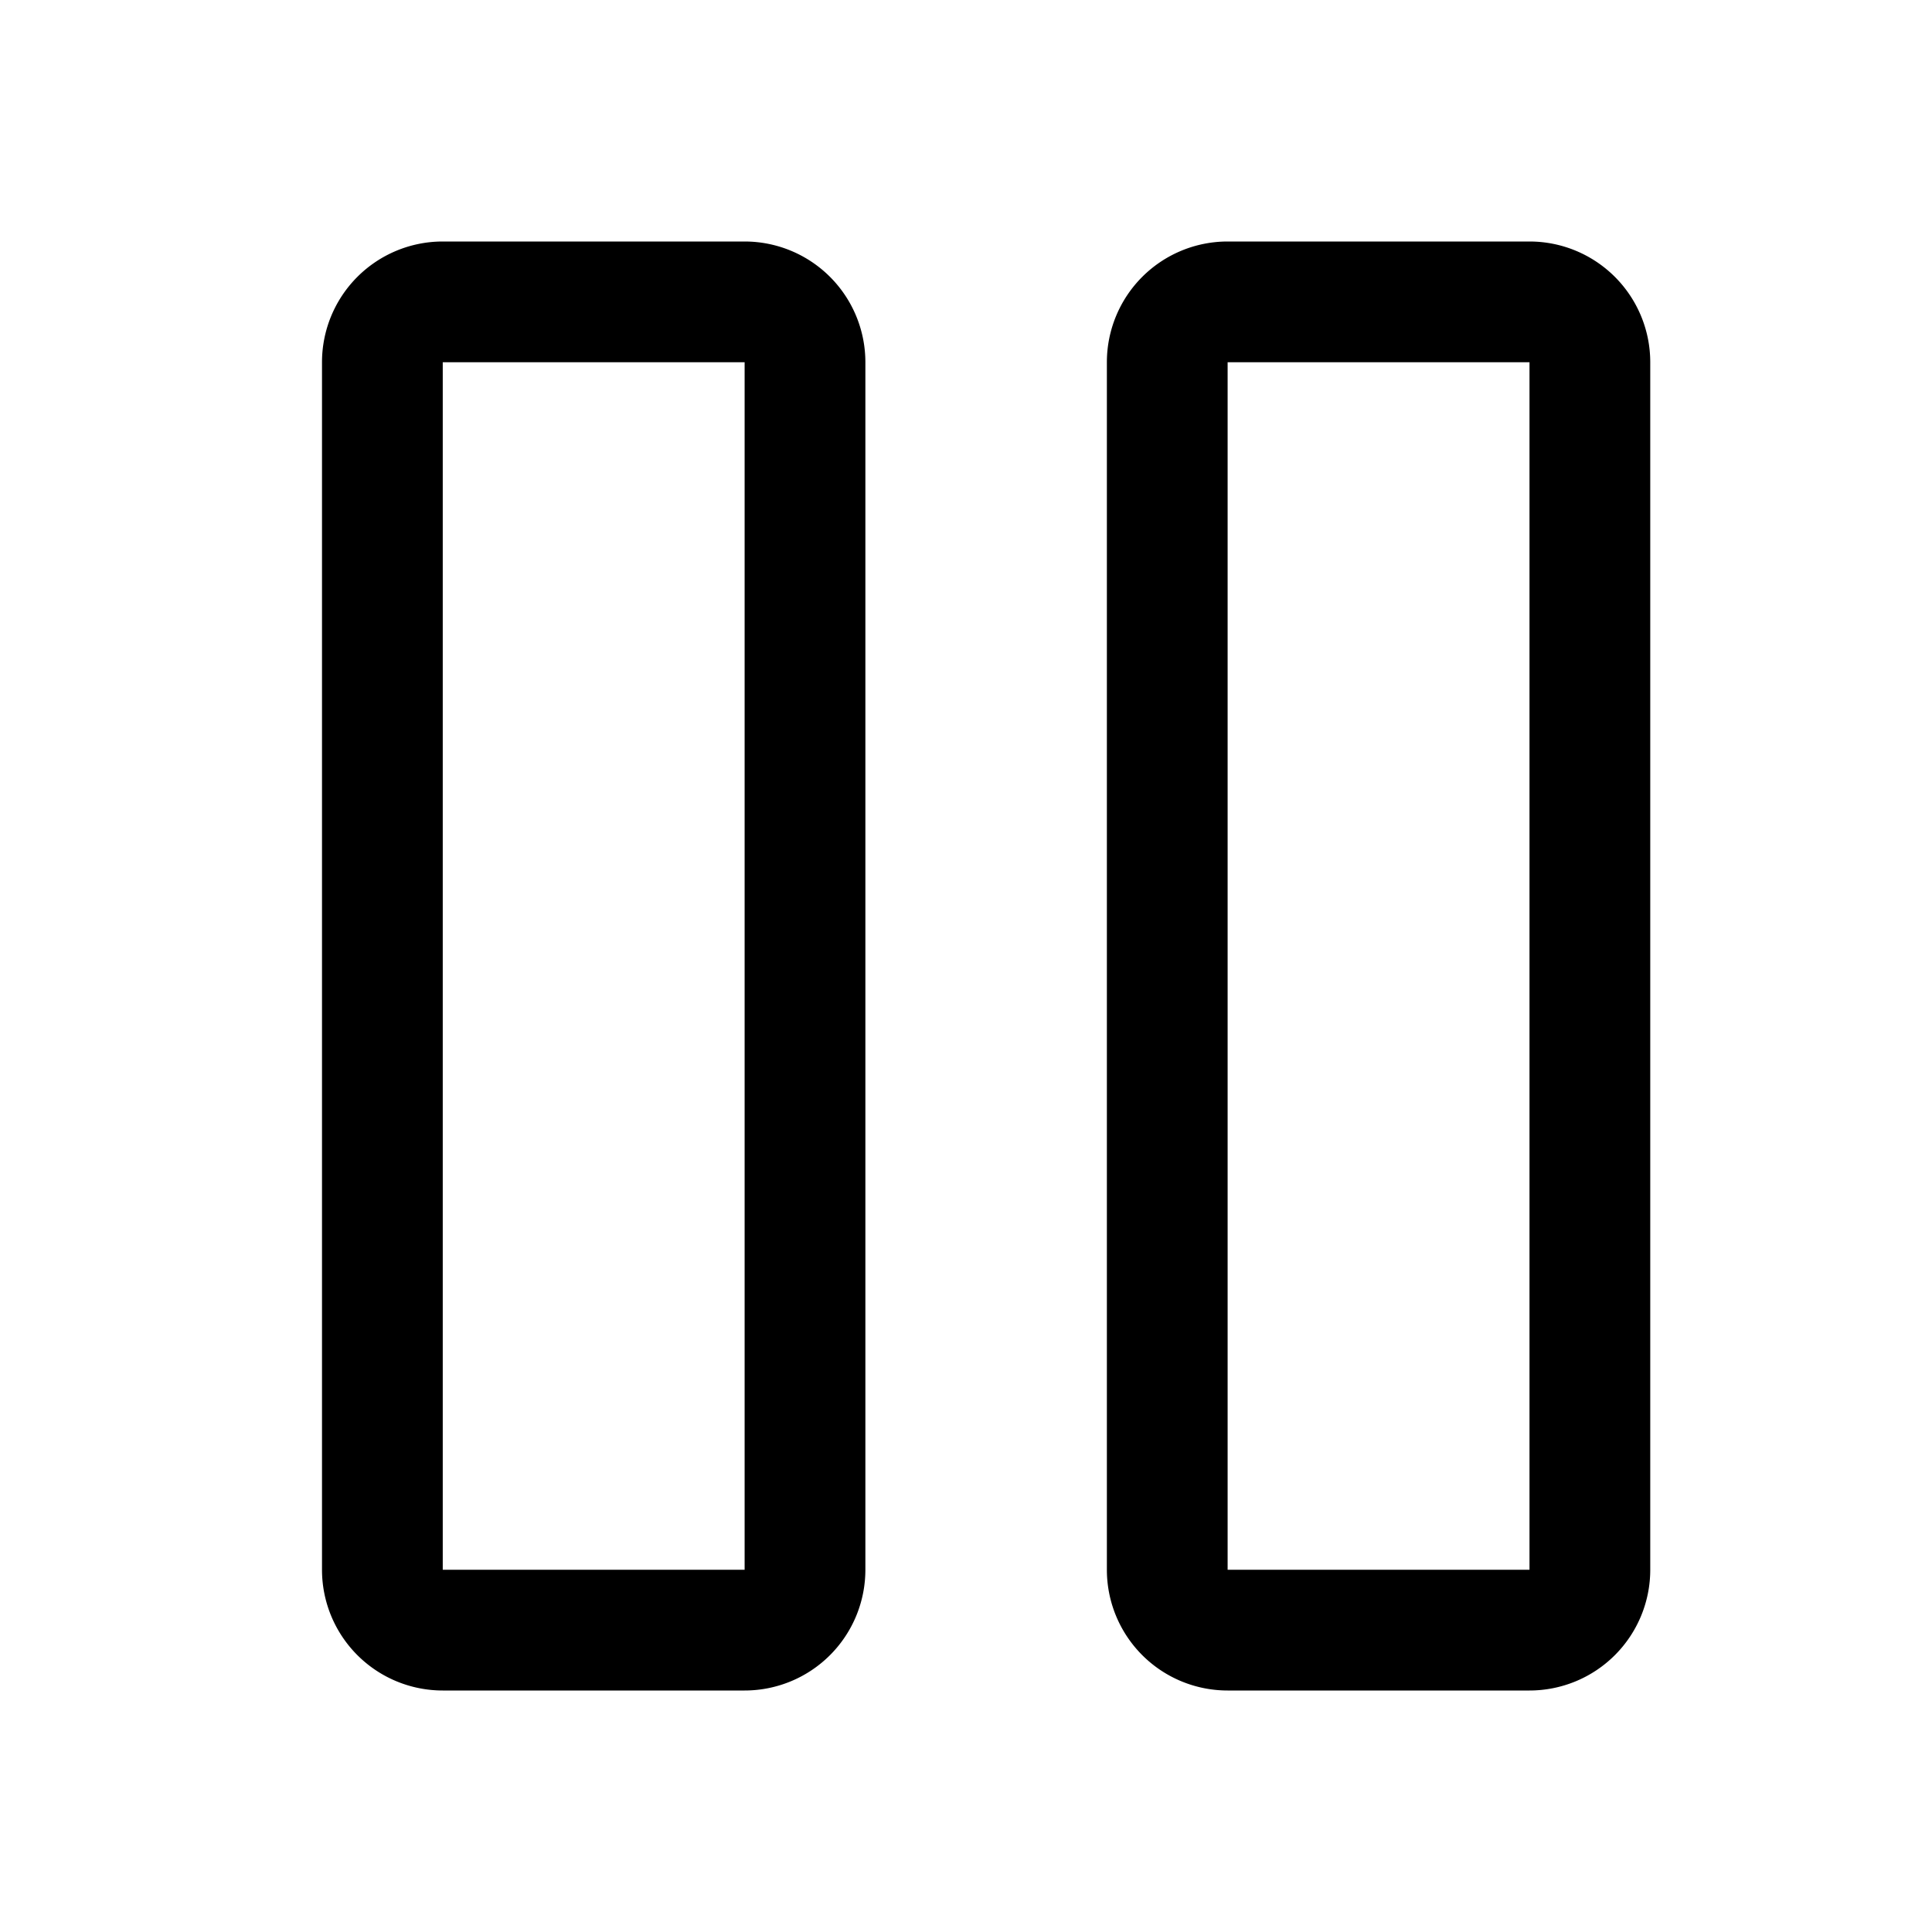 <svg width="24" height="24" viewBox="0 0 24 24" fill="none" xmlns="http://www.w3.org/2000/svg"><path d="M19 3h-3.75a1.5 1.5 0 0 0-1.5 1.5v15a1.5 1.5 0 0 0 1.5 1.5H19a1.5 1.5 0 0 0 1.5-1.5v-15A1.5 1.5 0 0 0 19 3m0 16.5h-3.75v-15H19zM9.25 3H5.5A1.5 1.5 0 0 0 4 4.5v15A1.5 1.5 0 0 0 5.5 21h3.75a1.5 1.5 0 0 0 1.5-1.5v-15A1.5 1.5 0 0 0 9.25 3m0 16.5H5.5v-15h3.75z" fill="currentColor"></path></svg>